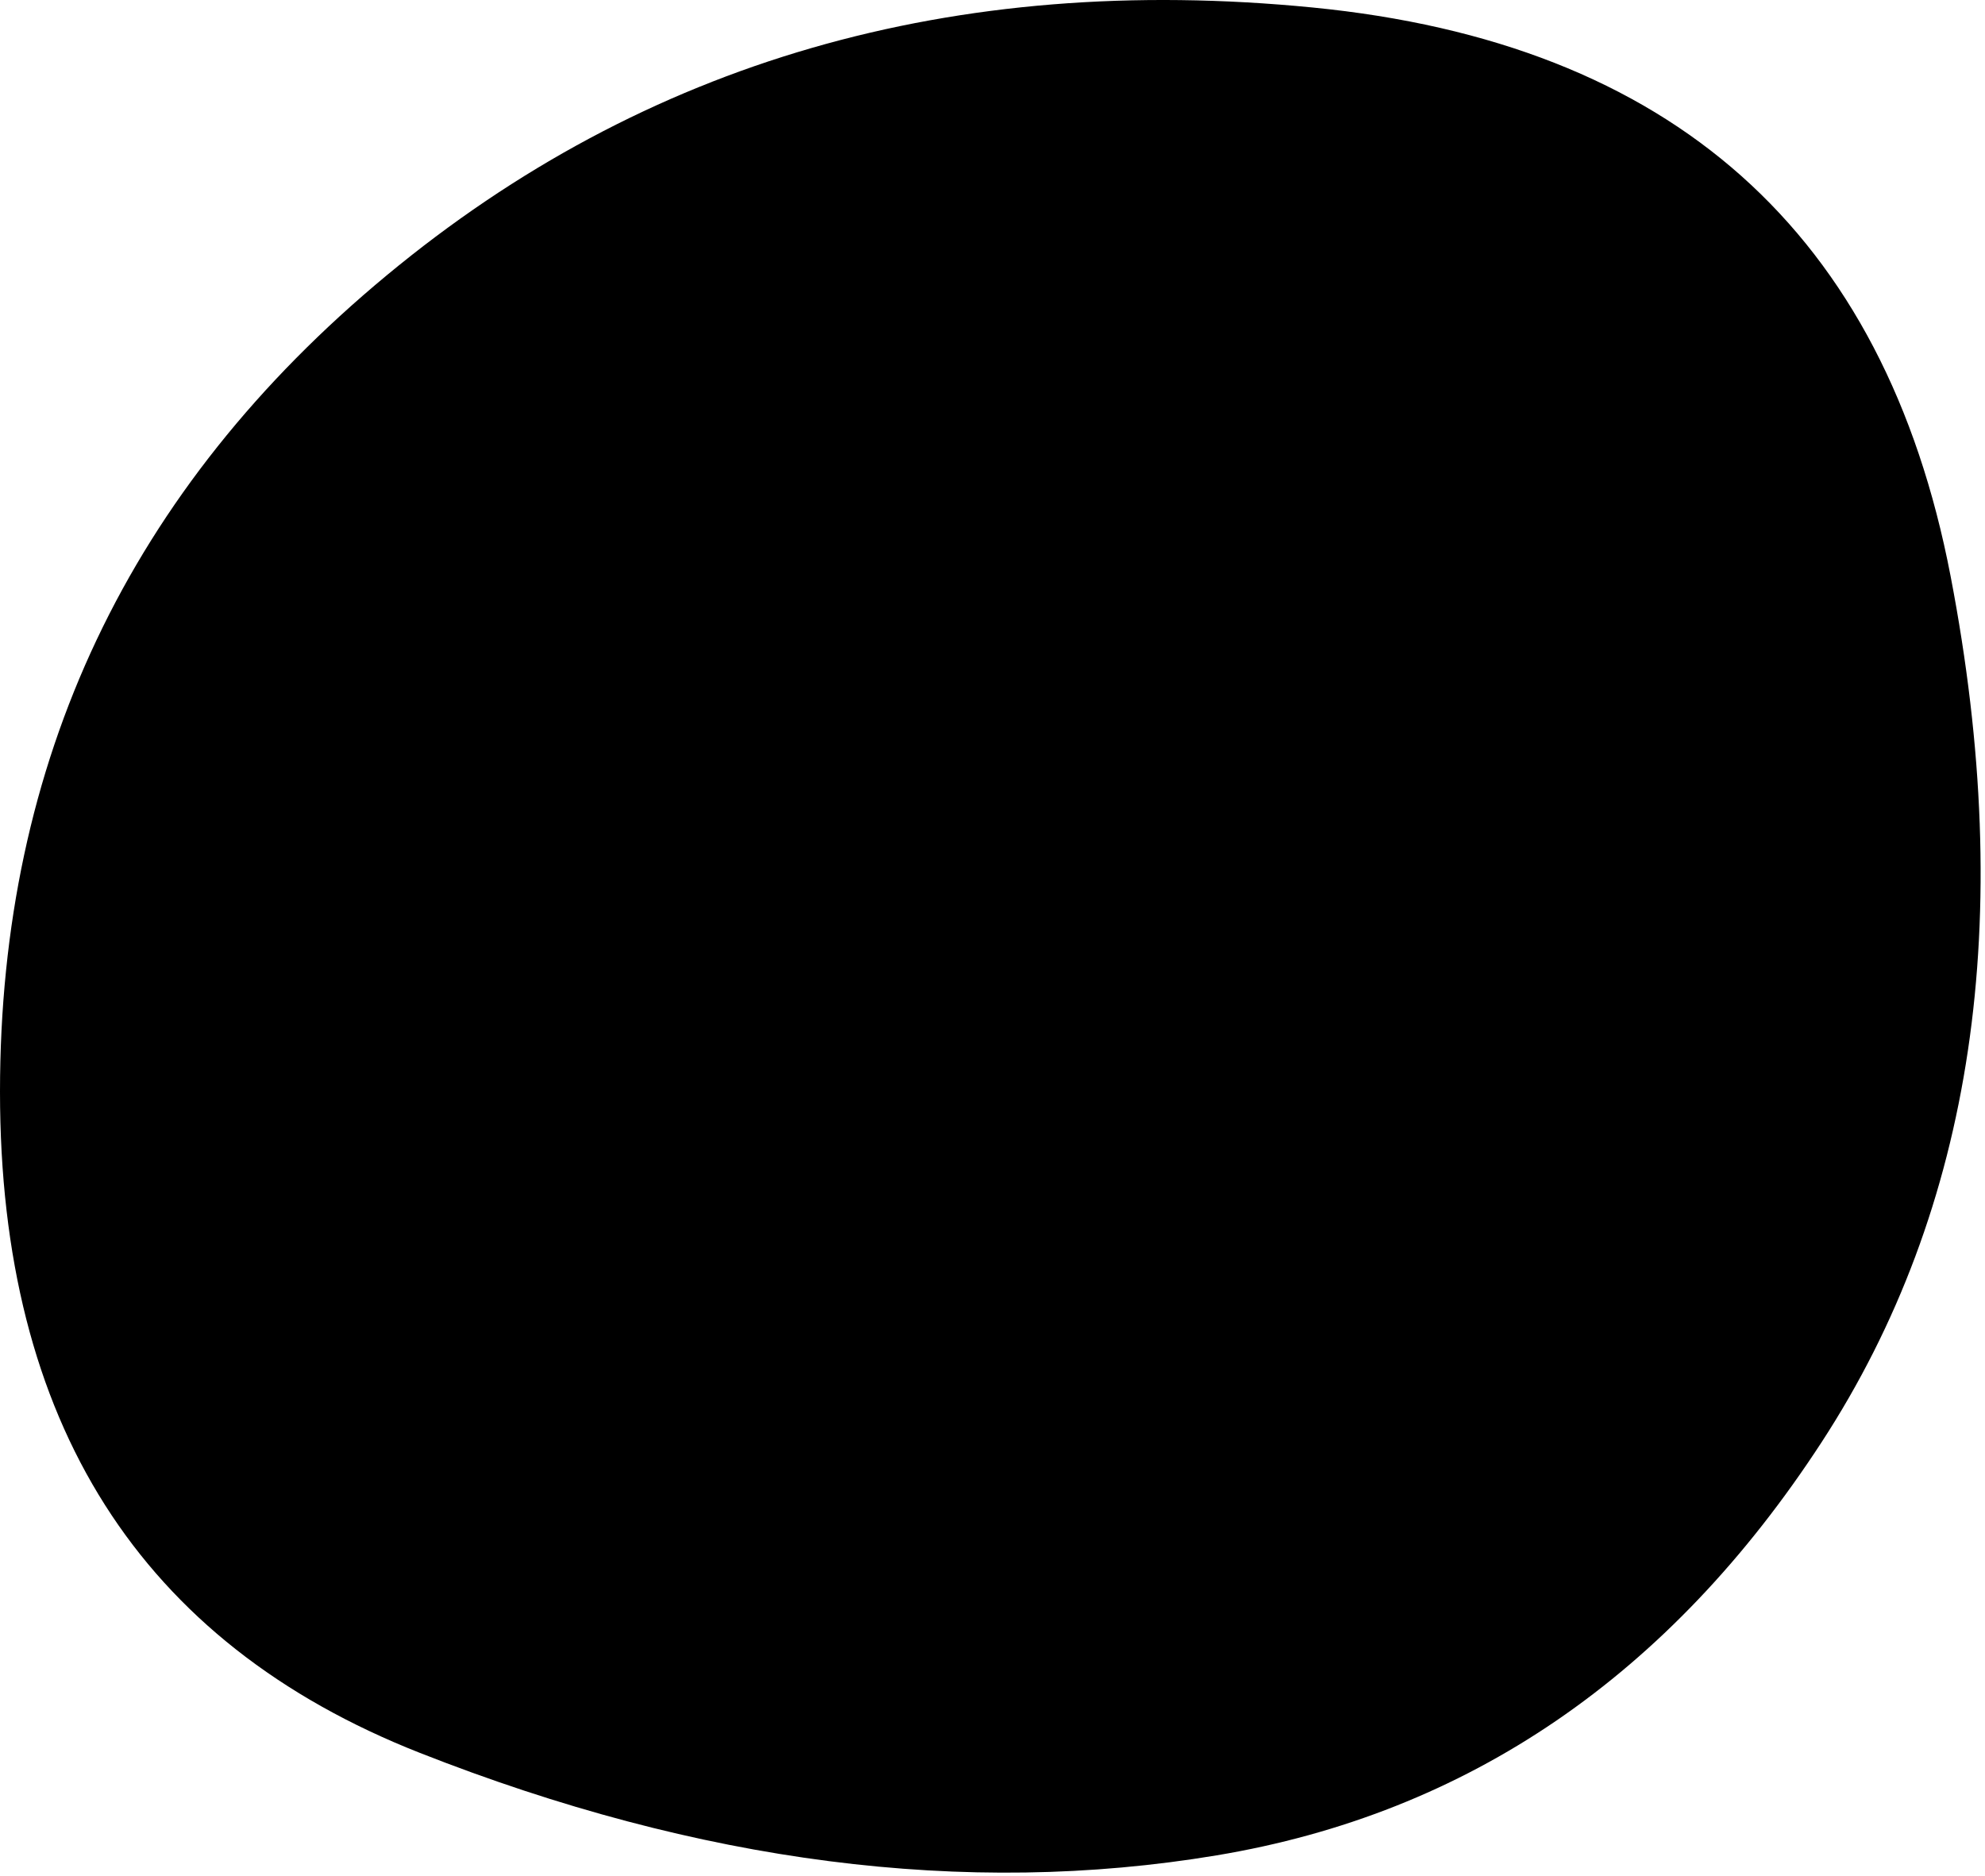 <svg width="364" height="344" xmlns="http://www.w3.org/2000/svg">
    <path d="M334.044 264.486c-27.888 42.842-64.869 68.102-110.944 75.781-46.075 7.679-94.777 1.415-146.106-18.794C25.664 301.265 0 260.848 0 200.223S23.644 89.683 70.931 50.48C118.22 11.276 174.802-5.093 240.681 1.373 306.56 7.84 345.562 42.598 357.688 105.648c12.124 63.05 4.243 115.996-23.644 158.838Z"/>
</svg>
